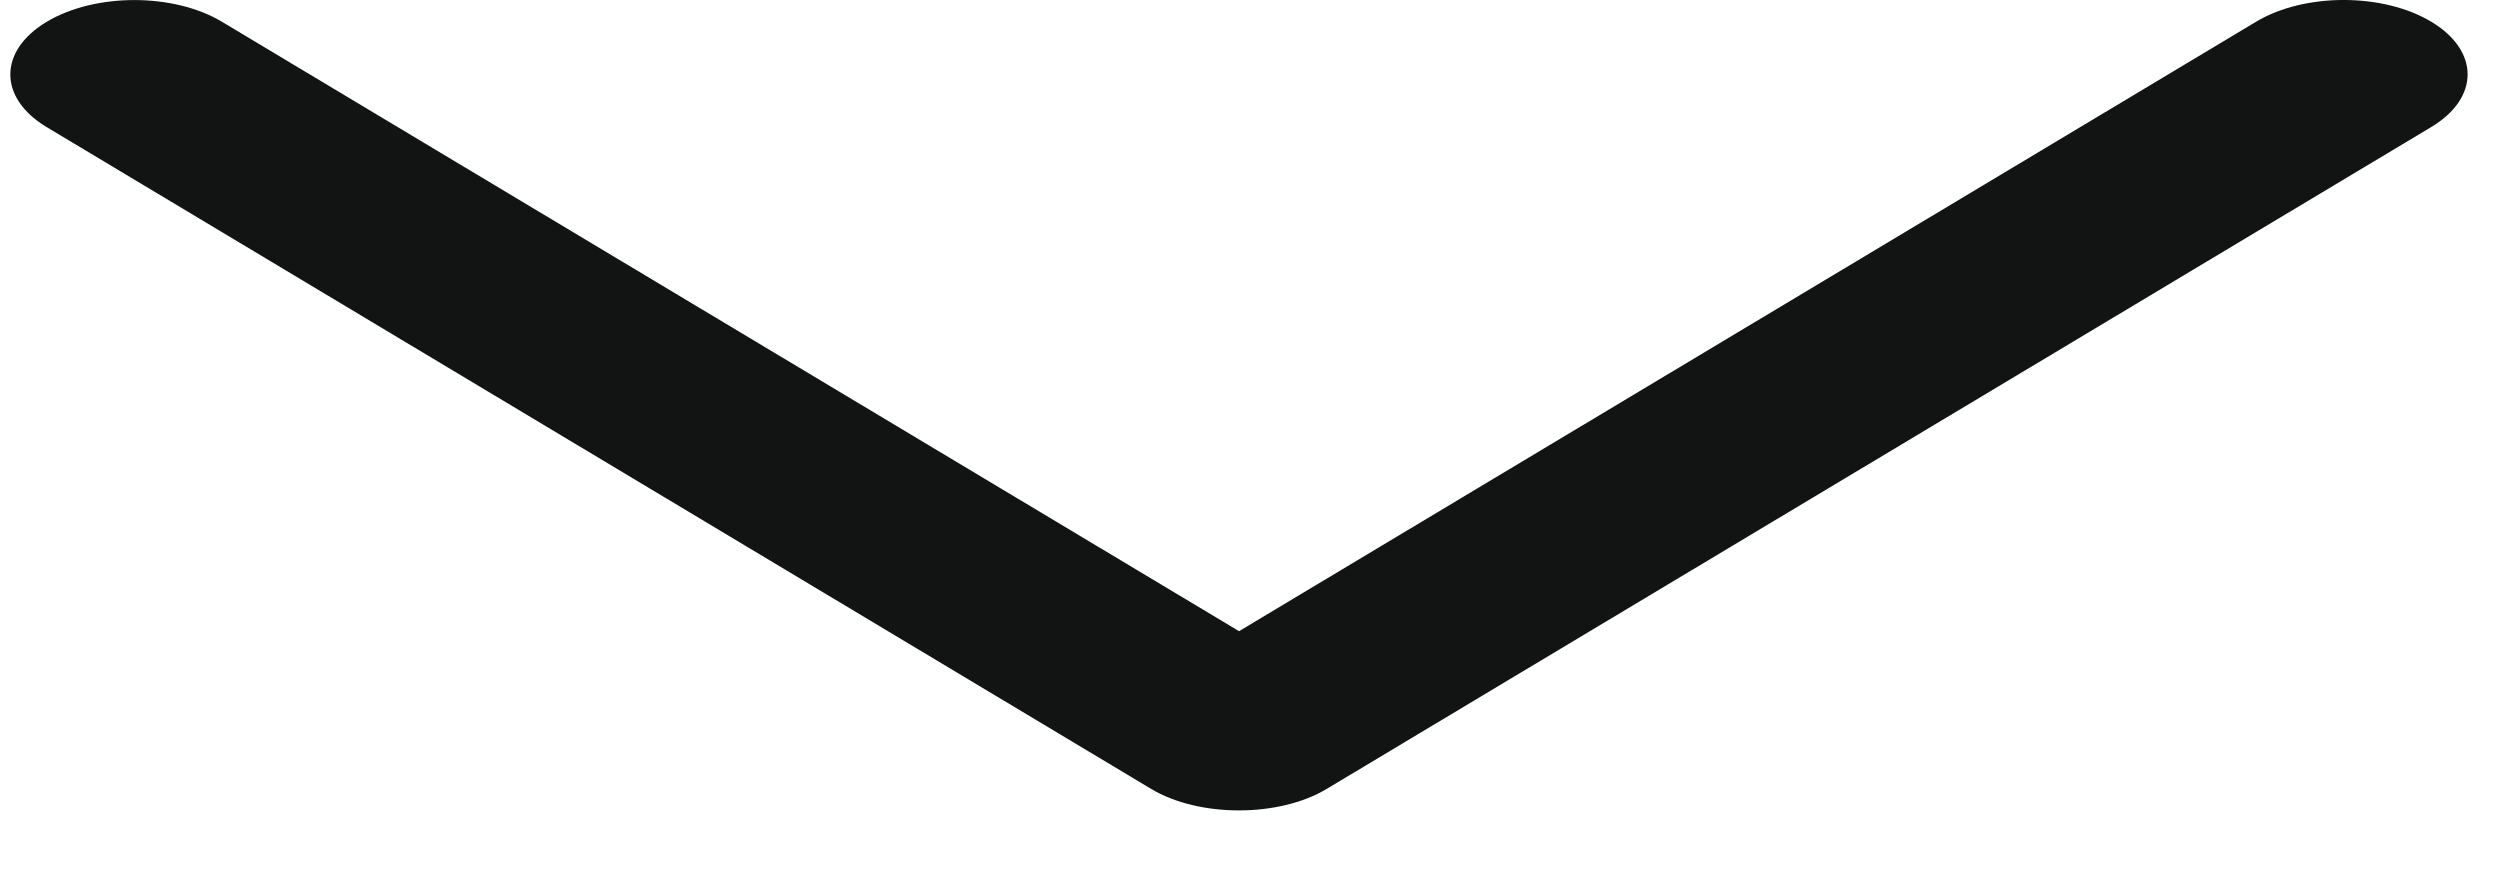 <svg width="34" height="12" viewBox="0 0 34 12" fill="none" xmlns="http://www.w3.org/2000/svg">
<path fill-rule="evenodd" clip-rule="evenodd" d="M18.043 10.729L33.066 1.727C33.724 1.332 33.724 0.692 33.066 0.296C32.408 -0.099 31.34 -0.099 30.682 0.296L16.851 8.584L3.02 0.297C2.362 -0.098 1.293 -0.098 0.634 0.297C-0.024 0.692 -0.024 1.333 0.634 1.728L15.657 10.73C16.308 11.119 17.393 11.119 18.043 10.729Z" fill="#121313"/>
</svg>
